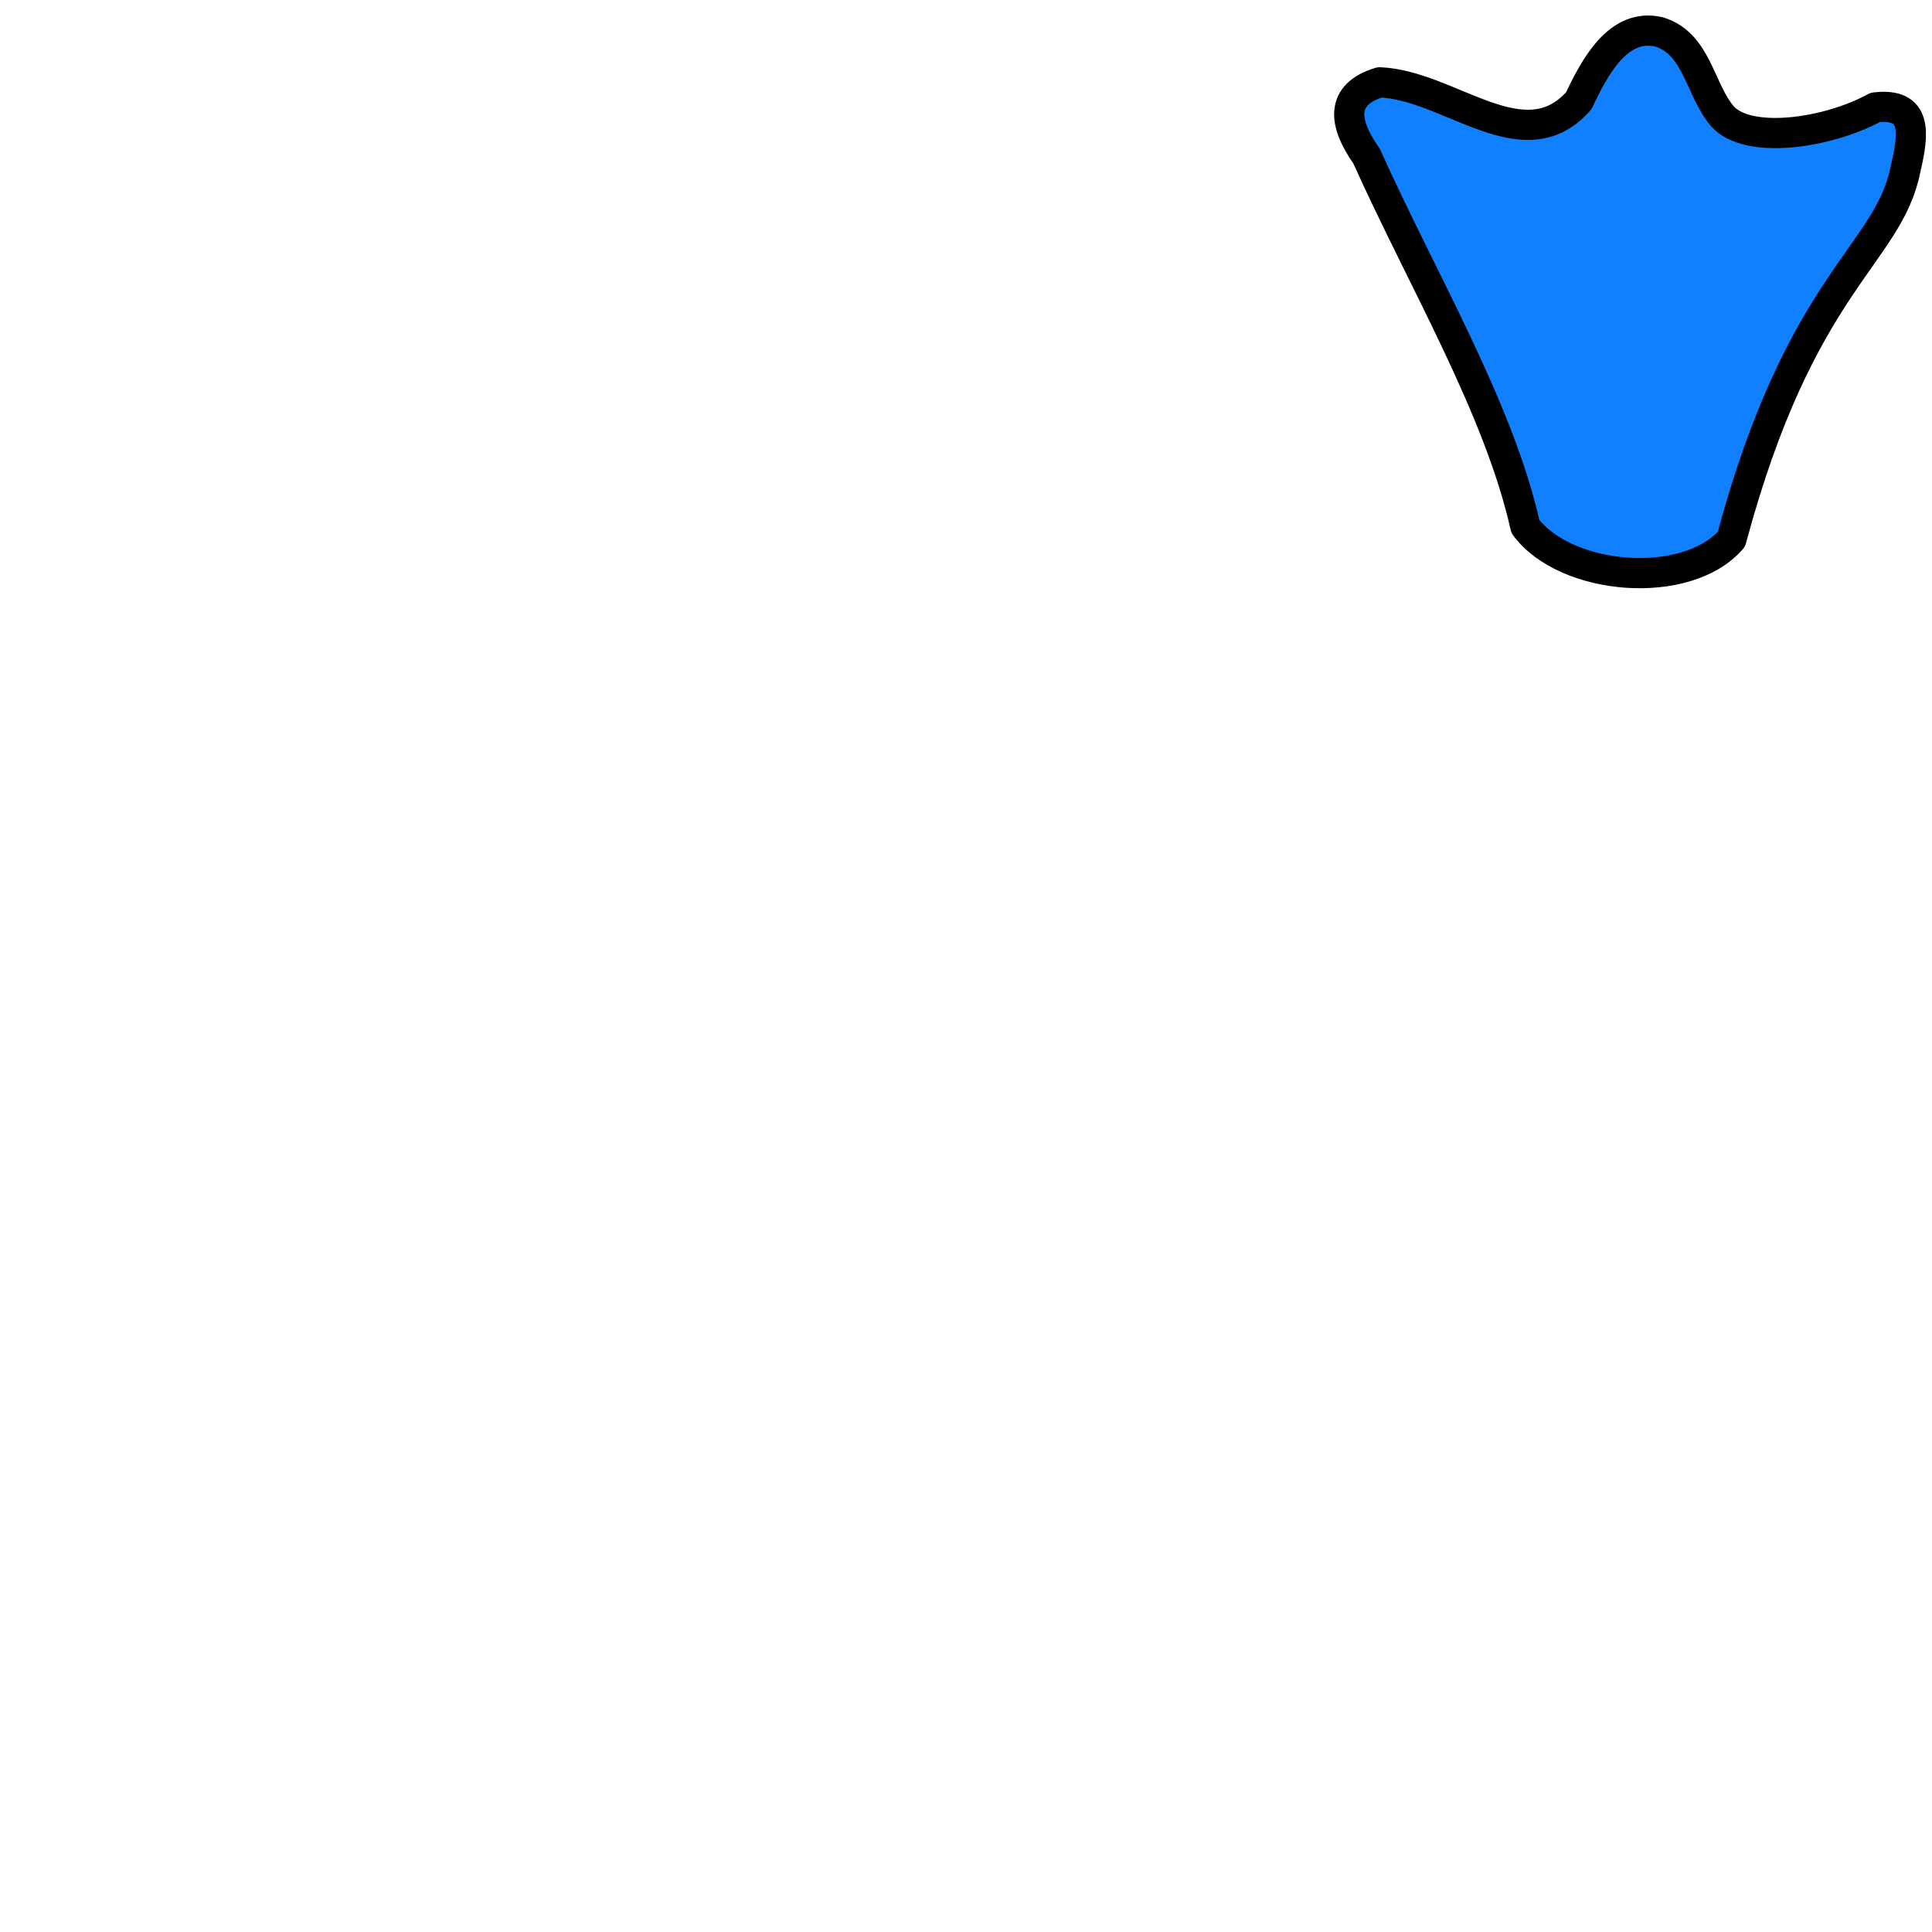 <?xml version="1.0" encoding="UTF-8" standalone="no"?>
<!-- Created with Inkscape (http://www.inkscape.org/) -->
<svg
   xmlns:svg="http://www.w3.org/2000/svg"
   xmlns="http://www.w3.org/2000/svg"
   version="1.0"
   width="64"
   height="64"
   id="svg2">
  <defs
     id="defs4" />
  <path
     d="M 63.121,5.611 C 63.411,4.386 63.513,3.392 62.116,3.559 C 60.535,4.424 57.881,4.804 57.047,3.84 C 56.302,2.955 56.219,1.448 54.965,1.059 C 53.606,0.734 52.824,2.229 52.299,3.338 C 50.477,5.4 48.034,2.822 45.705,2.727 C 44.383,3.127 44.492,4.069 45.268,5.169 C 47.125,9.298 49.653,13.522 50.53,17.442 C 51.877,19.249 55.87,19.572 57.355,17.865 C 59.644,9.32 62.556,8.462 63.121,5.611 z "
     style="fill:#1180ff;fill-opacity:1;stroke:#000000;stroke-width:1;stroke-linecap:round;stroke-linejoin:round;stroke-miterlimit:4;stroke-dasharray:none;stroke-opacity:1"
     id="path2178" />
</svg>
